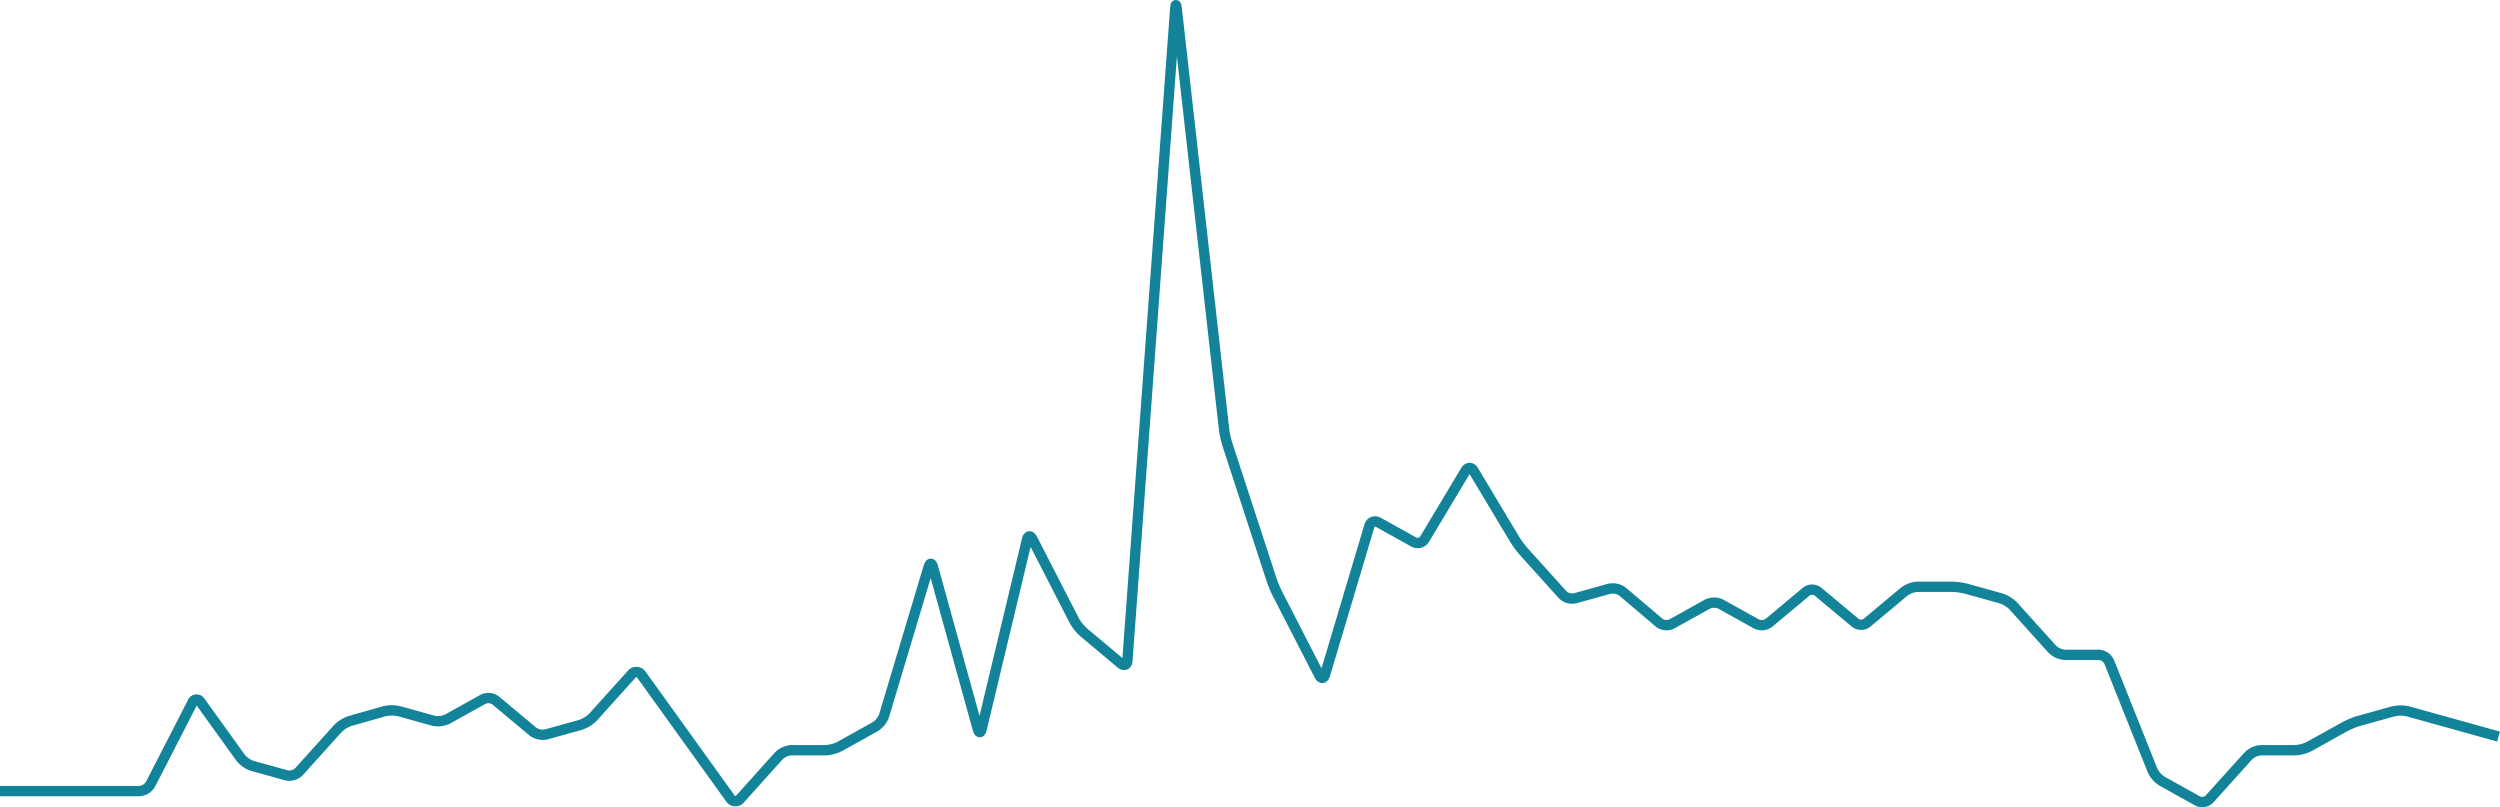 <svg xmlns="http://www.w3.org/2000/svg" viewBox="0 0 967.57 312.42"><title>graph-eg-svg</title><path d="M967,285.08,951,280.61,945.19,279,932,275.33a12.82,12.82,0,0,0-5.78,0L913,279a30.39,30.39,0,0,0-5.51,2.26l-13.72,7.63a13.59,13.59,0,0,1-5.62,1.46h-13a7.72,7.72,0,0,0-5,2.23l-15,16.64a3.94,3.94,0,0,1-4.62.77l-13.72-7.63a9.91,9.91,0,0,1-3.74-4.24l-16.73-41.9a4.77,4.77,0,0,0-4.11-2.79h-13a7.67,7.67,0,0,1-5-2.23l-15-16.64a12.08,12.08,0,0,0-4.9-3l-13.18-3.67a26.6,26.6,0,0,0-5.89-.8h-13a9.59,9.59,0,0,0-5.3,1.92l-14.36,12a3.75,3.75,0,0,1-4.6,0l-14.36-12a3.74,3.74,0,0,0-4.61,0l-14.35,12a4.75,4.75,0,0,1-4.93.46l-13.71-7.63a6,6,0,0,0-5.25,0l-13.72,7.63a4.73,4.73,0,0,1-4.92-.46L628,229a6.41,6.41,0,0,0-5.19-1.12l-13.18,3.67a5.32,5.32,0,0,1-4.9-1.43l-15-16.64a36.88,36.88,0,0,1-3.54-4.8l-15.88-26.5c-.85-1.42-2.24-1.42-3.09,0l-15.87,26.5a3.13,3.13,0,0,1-4.17,1.11l-13.72-7.63a2.32,2.32,0,0,0-3.48,1.42L512.82,261.1c-.47,1.59-1.48,1.68-2.23.21l-16.22-31.59a45.23,45.23,0,0,1-2.3-5.52L475,171.89a36.41,36.41,0,0,1-1.27-5.84L455.41,3.23c-.18-1.64-.43-1.64-.55,0L436.33,255.71c-.12,1.65-1.25,2.13-2.52,1.07l-14.35-12a17.75,17.75,0,0,1-3.68-4.59l-16.22-31.58c-.75-1.47-1.68-1.36-2.07.24l-17.56,73.29c-.38,1.6-1.06,1.62-1.5,0L361.07,219.4c-.44-1.59-1.19-1.6-1.66,0l-17.24,57.55a8.5,8.5,0,0,1-3.48,4.33L325,288.89a13.59,13.59,0,0,1-5.62,1.46h-13a7.72,7.72,0,0,0-5,2.23l-14.95,16.64a2.32,2.32,0,0,1-3.76-.21l-15.46-21.5-3.5-4.87-15.46-21.5a2.32,2.32,0,0,0-3.76-.2l-15,16.63a12.17,12.17,0,0,1-4.89,3l-13.18,3.66a6.43,6.43,0,0,1-5.2-1.11l-14.35-12a4.73,4.73,0,0,0-4.93-.47l-13.71,7.63a8.43,8.43,0,0,1-5.52.66l-13.18-3.67a12.82,12.82,0,0,0-5.78,0L135.62,279a12.15,12.15,0,0,0-4.89,3l-15,16.64a5.3,5.3,0,0,1-4.89,1.43L97.7,296.43a9.92,9.92,0,0,1-4.64-3.24L77.6,271.69a1.69,1.69,0,0,0-3.12.23L58.26,303.51a5.45,5.45,0,0,1-4.38,2.67H0" style="fill:none;stroke:#13839a;stroke-linejoin:round;stroke-width:4px"/></svg>